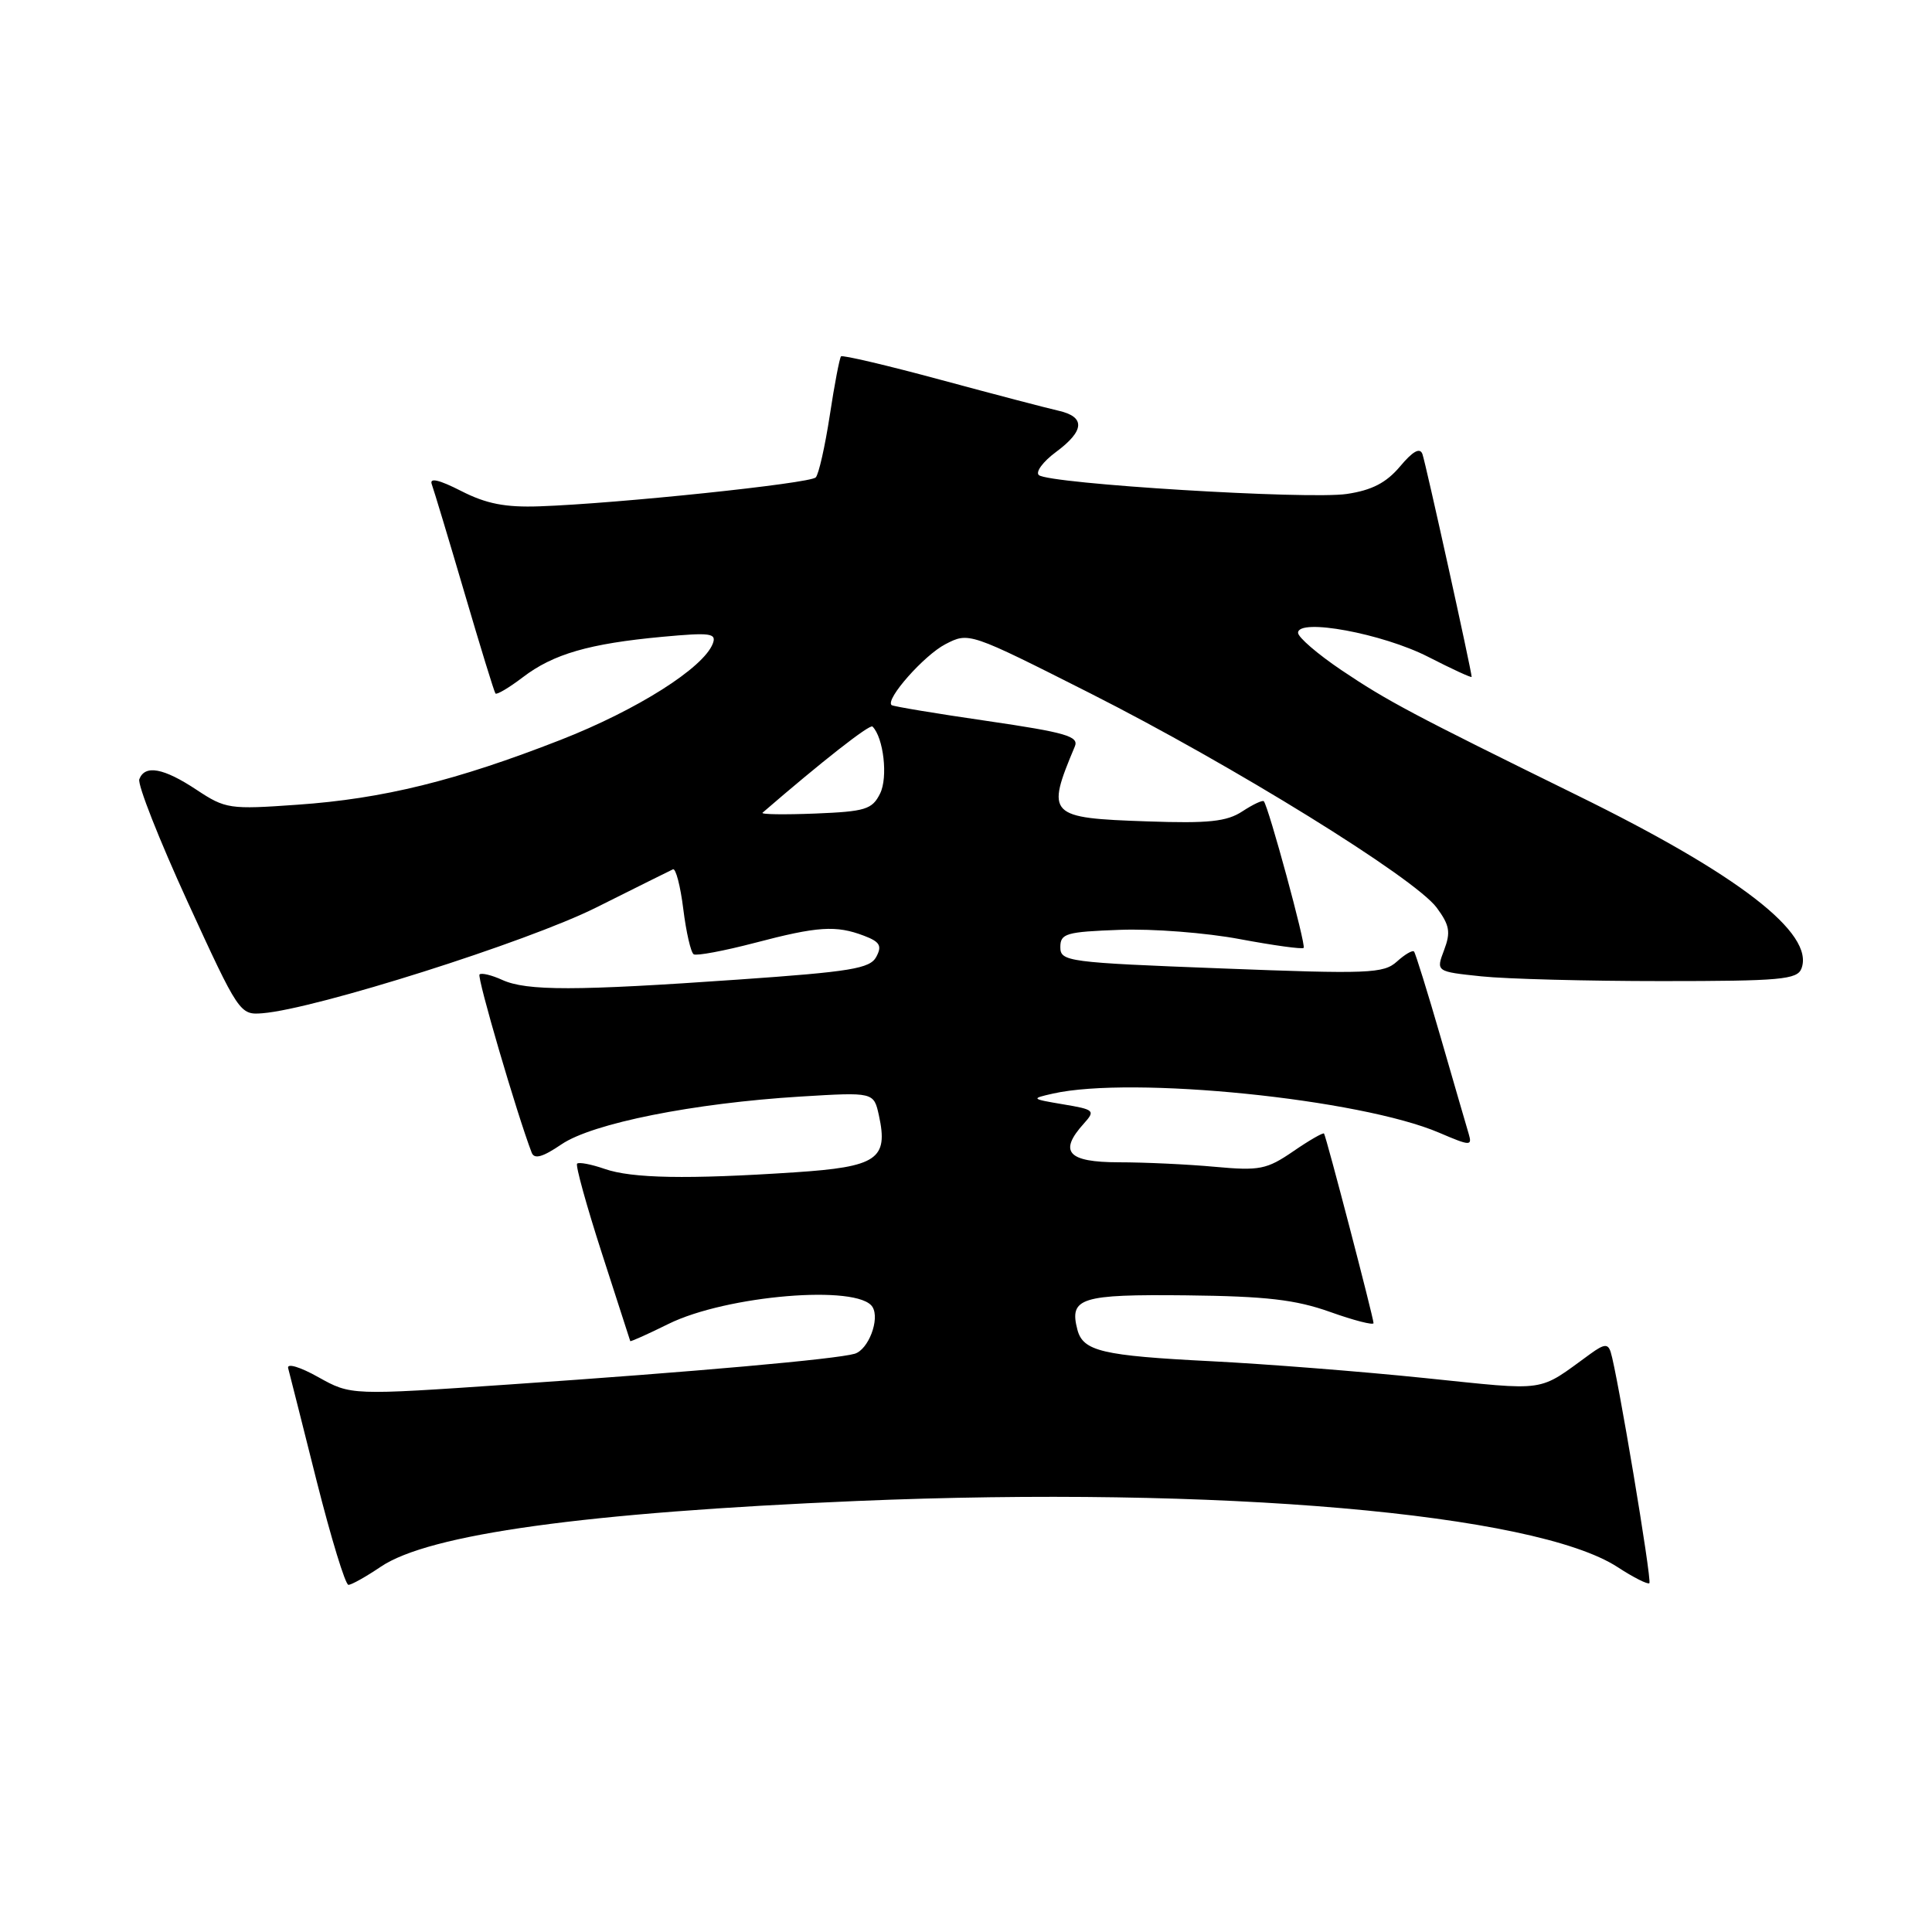 <?xml version="1.0" encoding="UTF-8" standalone="no"?>
<!DOCTYPE svg PUBLIC "-//W3C//DTD SVG 1.1//EN" "http://www.w3.org/Graphics/SVG/1.1/DTD/svg11.dtd" >
<svg xmlns="http://www.w3.org/2000/svg" xmlns:xlink="http://www.w3.org/1999/xlink" version="1.1" viewBox="0 0 256 256">
 <g >
 <path fill="currentColor"
d=" M 50.44 207.61 C 56.82 203.28 77.57 200.41 113.50 198.89 C 161.42 196.87 203.36 200.52 214.34 207.65 C 216.45 209.03 218.35 209.98 218.55 209.78 C 218.91 209.42 214.29 181.82 213.42 179.14 C 213.06 178.03 212.56 178.07 210.74 179.39 C 203.61 184.55 205.38 184.30 188.80 182.60 C 180.38 181.73 167.65 180.73 160.50 180.37 C 146.02 179.64 143.51 179.04 142.76 176.19 C 141.66 171.97 143.16 171.49 157.22 171.64 C 167.81 171.76 171.66 172.21 176.25 173.84 C 179.41 174.97 182.00 175.63 182.00 175.32 C 182.00 174.62 175.74 150.62 175.44 150.20 C 175.33 150.04 173.49 151.09 171.37 152.55 C 167.85 154.96 166.91 155.15 161.00 154.61 C 157.43 154.28 151.69 154.01 148.25 154.01 C 141.47 154.00 140.23 152.62 143.63 148.86 C 145.16 147.16 145.01 147.02 140.88 146.33 C 136.61 145.61 136.58 145.57 139.50 144.91 C 149.99 142.54 180.25 145.61 190.72 150.10 C 194.83 151.86 195.09 151.87 194.61 150.24 C 194.32 149.28 192.66 143.55 190.91 137.50 C 189.16 131.45 187.56 126.32 187.37 126.09 C 187.17 125.86 186.15 126.46 185.10 127.41 C 183.34 129.00 181.38 129.08 161.84 128.32 C 141.44 127.54 140.50 127.41 140.50 125.50 C 140.50 123.69 141.26 123.47 148.36 123.21 C 152.68 123.04 159.85 123.60 164.29 124.44 C 168.74 125.27 172.54 125.80 172.74 125.60 C 173.08 125.25 168.09 106.88 167.46 106.17 C 167.30 105.99 166.02 106.59 164.62 107.51 C 162.55 108.87 160.14 109.12 152.08 108.84 C 138.87 108.39 138.57 108.08 142.42 98.91 C 142.99 97.57 141.24 97.06 130.79 95.53 C 124.03 94.55 118.34 93.60 118.14 93.43 C 117.27 92.67 122.45 86.82 125.27 85.36 C 128.39 83.75 128.41 83.76 144.45 91.86 C 163.30 101.39 187.44 116.32 190.37 120.27 C 192.08 122.59 192.25 123.51 191.35 125.89 C 190.27 128.74 190.27 128.74 196.28 129.37 C 199.59 129.72 210.34 130.00 220.18 130.00 C 235.91 130.00 238.14 129.80 238.70 128.34 C 240.48 123.69 230.39 115.89 209.00 105.39 C 187.21 94.68 183.81 92.88 177.75 88.80 C 174.59 86.67 172.00 84.44 172.00 83.85 C 172.00 81.87 183.21 83.95 189.25 87.04 C 192.41 88.66 195.00 89.85 195.00 89.69 C 195.00 88.94 188.91 61.35 188.48 60.17 C 188.15 59.26 187.21 59.78 185.51 61.81 C 183.69 63.97 181.78 64.96 178.47 65.45 C 173.36 66.22 138.97 64.11 137.65 62.95 C 137.19 62.54 138.20 61.17 139.90 59.91 C 143.73 57.08 143.85 55.23 140.25 54.42 C 138.74 54.08 131.72 52.24 124.65 50.33 C 117.59 48.42 111.64 47.02 111.44 47.22 C 111.25 47.42 110.57 50.94 109.95 55.04 C 109.32 59.14 108.49 62.84 108.09 63.26 C 107.34 64.06 81.82 66.73 71.50 67.09 C 66.95 67.25 64.44 66.76 61.11 65.06 C 58.19 63.57 56.88 63.26 57.21 64.16 C 57.48 64.90 59.43 71.35 61.53 78.50 C 63.63 85.65 65.48 91.68 65.65 91.89 C 65.81 92.10 67.45 91.13 69.29 89.73 C 73.31 86.66 78.07 85.28 87.77 84.38 C 94.15 83.79 94.97 83.90 94.45 85.28 C 93.21 88.51 84.40 94.08 74.28 98.04 C 60.43 103.45 50.77 105.84 39.41 106.63 C 30.41 107.27 29.88 107.19 26.04 104.65 C 21.68 101.76 19.20 101.30 18.46 103.25 C 18.20 103.94 21.08 111.25 24.86 119.50 C 31.64 134.28 31.78 134.50 34.78 134.26 C 41.82 133.70 69.89 124.81 79.00 120.25 C 84.22 117.64 88.80 115.36 89.17 115.19 C 89.54 115.02 90.16 117.39 90.54 120.46 C 90.92 123.52 91.54 126.22 91.92 126.45 C 92.30 126.68 95.93 126.00 99.99 124.94 C 108.35 122.74 110.77 122.58 114.48 123.99 C 116.59 124.79 116.90 125.32 116.11 126.79 C 115.28 128.34 112.75 128.76 97.82 129.80 C 76.26 131.31 69.79 131.32 66.54 129.84 C 65.14 129.20 63.79 128.88 63.54 129.12 C 63.18 129.49 68.49 147.61 70.45 152.73 C 70.80 153.64 71.90 153.33 74.40 151.63 C 78.51 148.84 91.90 146.17 106.07 145.30 C 115.78 144.71 115.78 144.71 116.46 147.80 C 117.73 153.60 116.23 154.62 105.30 155.34 C 91.08 156.28 83.73 156.15 80.10 154.88 C 78.34 154.27 76.71 153.96 76.47 154.19 C 76.24 154.43 77.72 159.77 79.75 166.06 C 81.79 172.35 83.48 177.59 83.51 177.70 C 83.55 177.81 85.82 176.79 88.57 175.43 C 96.26 171.63 113.75 170.17 115.61 173.18 C 116.61 174.80 115.07 178.84 113.25 179.38 C 110.78 180.10 92.09 181.77 67.50 183.45 C 46.50 184.89 46.50 184.89 42.18 182.48 C 39.76 181.12 38.01 180.60 38.18 181.28 C 38.36 181.95 40.06 188.69 41.96 196.25 C 43.87 203.81 45.76 210.00 46.17 210.00 C 46.58 210.00 48.50 208.92 50.44 207.61 Z  M 101.04 107.69 C 108.86 100.93 115.25 95.92 115.61 96.27 C 117.08 97.74 117.68 103.01 116.62 105.14 C 115.57 107.26 114.68 107.53 108.01 107.80 C 103.92 107.96 100.78 107.92 101.04 107.69 Z "/>
</g>
</svg>